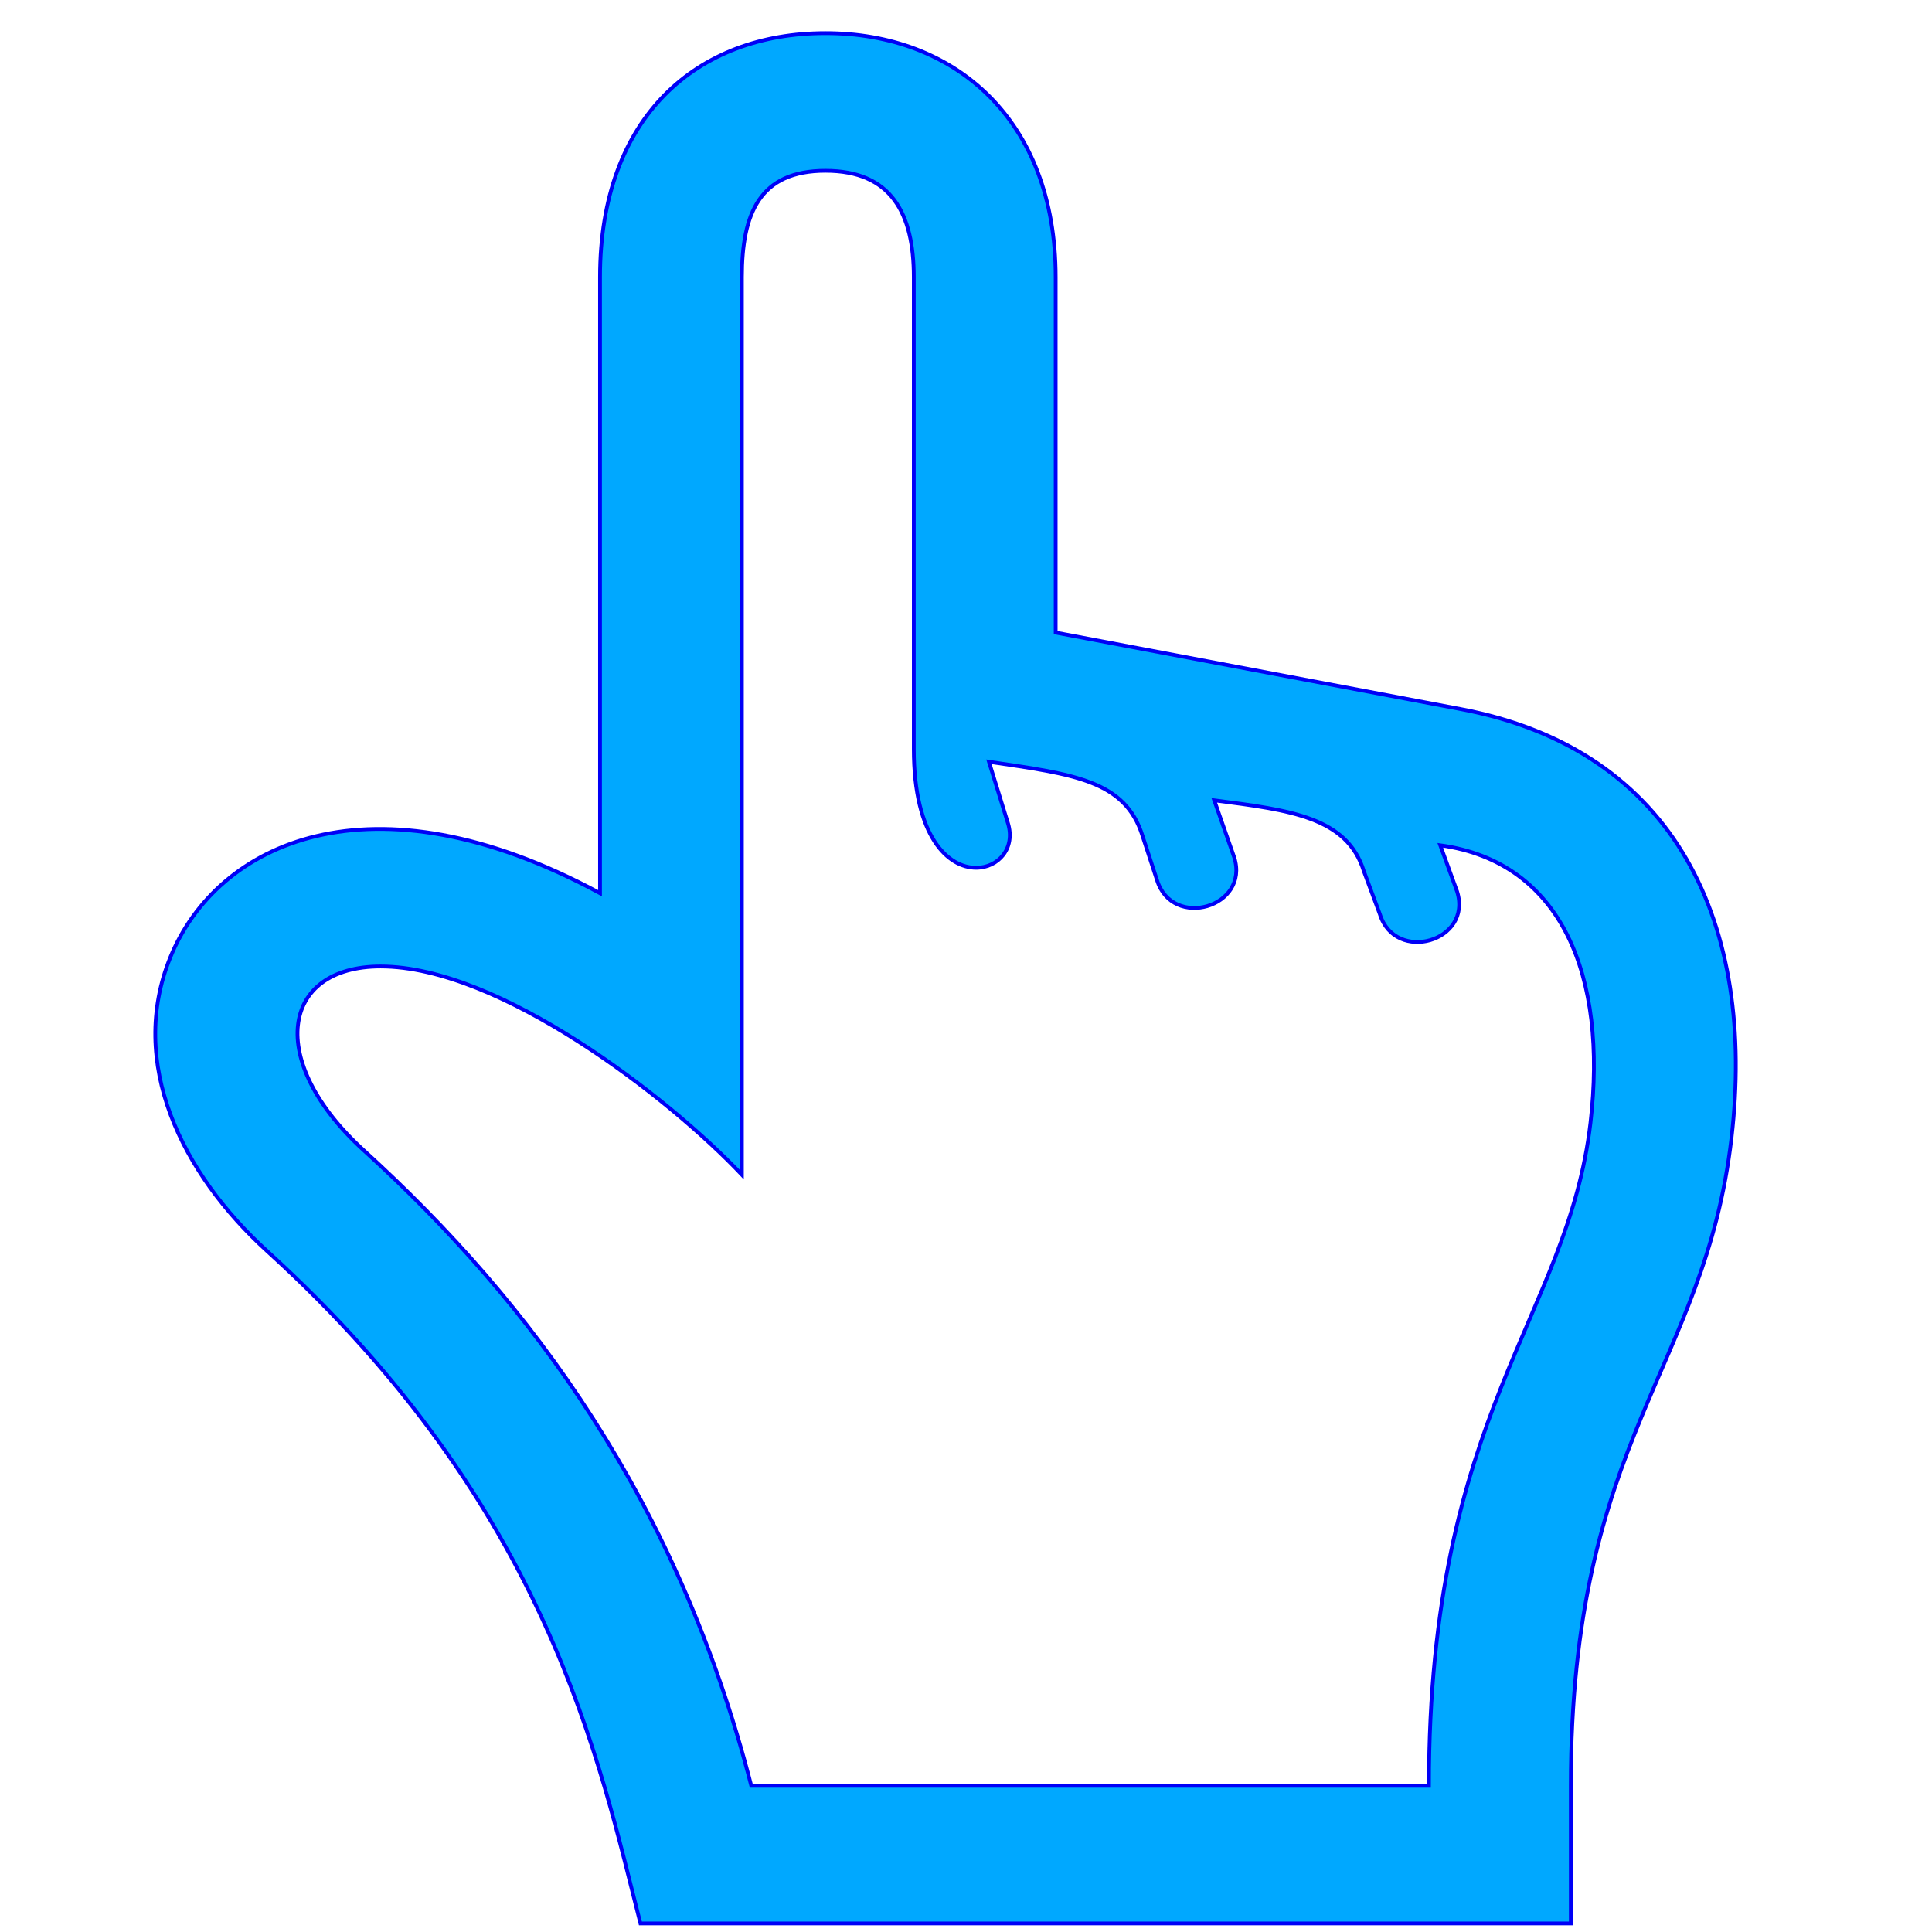 <?xml version="1.0" encoding="UTF-8" standalone="no"?>
<!-- License Agreement at http://iconmonstr.com/license/ -->

<svg
   xmlns:dc="http://purl.org/dc/elements/1.1/"
   xmlns:cc="http://creativecommons.org/ns#"
   xmlns:rdf="http://www.w3.org/1999/02/22-rdf-syntax-ns#"
   xmlns:svg="http://www.w3.org/2000/svg"
   xmlns="http://www.w3.org/2000/svg"
   xmlns:sodipodi="http://sodipodi.sourceforge.net/DTD/sodipodi-0.dtd"
   xmlns:inkscape="http://www.inkscape.org/namespaces/inkscape"
   version="1.1"
   x="0px"
   y="0px"
   width="512px"
   height="512px"
   viewBox="0 0 512 512"
   enable-background="new 0 0 512 512"
   xml:space="preserve"
   id="svg171640"
   inkscape:version="0.48.4 r9939"
   sodipodi:docname="pick.svg"
   inkscape:export-filename="/home/crawford/Projects/Squirrel/images/pick18.png"
   inkscape:export-xdpi="2.8125"
   inkscape:export-ydpi="2.8125"><defs
     id="defs171645" /><sodipodi:namedview
     pagecolor="#ffffff"
     bordercolor="#666666"
     borderopacity="1"
     objecttolerance="10"
     gridtolerance="10"
     guidetolerance="10"
     inkscape:pageopacity="0"
     inkscape:pageshadow="2"
     inkscape:window-width="1268"
     inkscape:window-height="835"
     id="namedview171643"
     showgrid="false"
     inkscape:zoom="0.4609375"
     inkscape:cx="-139.9322"
     inkscape:cy="256"
     inkscape:window-x="0"
     inkscape:window-y="0"
     inkscape:window-maximized="0"
     inkscape:current-layer="svg171640" /><path
     id="cursor-pointer-2-icon"
     d="m 218.758,45.257 c 17.426,0 23.409,11.274 23.409,28.184 V 198.489 c 0,23.373 9.178,31.484 16.51,31.484 5.842,0 10.513,-5.152 8.427,-11.836 l -5.028,-16.261 c 22.464,3.318 36.104,4.918 40.704,19.657 l 3.837,11.712 c 4.114,13.199 24.598,7.157 20.471,-6.016 l -5.301,-15.137 c 20.276,2.617 35.191,4.505 39.64,18.77 l 4.249,11.405 c 4.09,13.138 24.619,7.235 20.466,-6.01 l -4.457,-12.247 c 32.32,4.461 44.307,34.767 39.81,73.513 -6.011,51.79 -42.815,76.522 -42.815,175.732 -41.133,0 -179.584,0 -179.584,0 C 179.759,397.903 140.802,345.19 96.497,304.938 70.355,281.188 74.431,256.119 100.876,256.12 c 31.426,0 76.13,34.5 95.731,55.197 V 73.441 c -0.001,-16.911 4.728,-28.184 22.152,-28.184 z m 0,-36.477 c -33.899,0 -59.747,22.005 -59.747,64.661 V 236.704 C 98.198,203.869 57.433,223.506 45.135,253.701 c -11.391,27.974 3.001,57.266 25.667,77.859 74.983,68.123 88.05,135.838 98.915,178.168 h 246.558 v -36.477 c 0,-92.524 35.445,-110.191 42.578,-171.652 6.535,-56.289 -14.342,-102.903 -71.872,-113.708 -19.727,-3.706 -107.221,-20.247 -107.221,-20.247 V 73.441 c 0,-41.925 -26.873,-64.661 -61.001,-64.661 z"
     inkscape:connector-curvature="0"
     style="fill:#00a8ff;fill-opacity:1;stroke:#0000f6;stroke-opacity:1" /></svg>